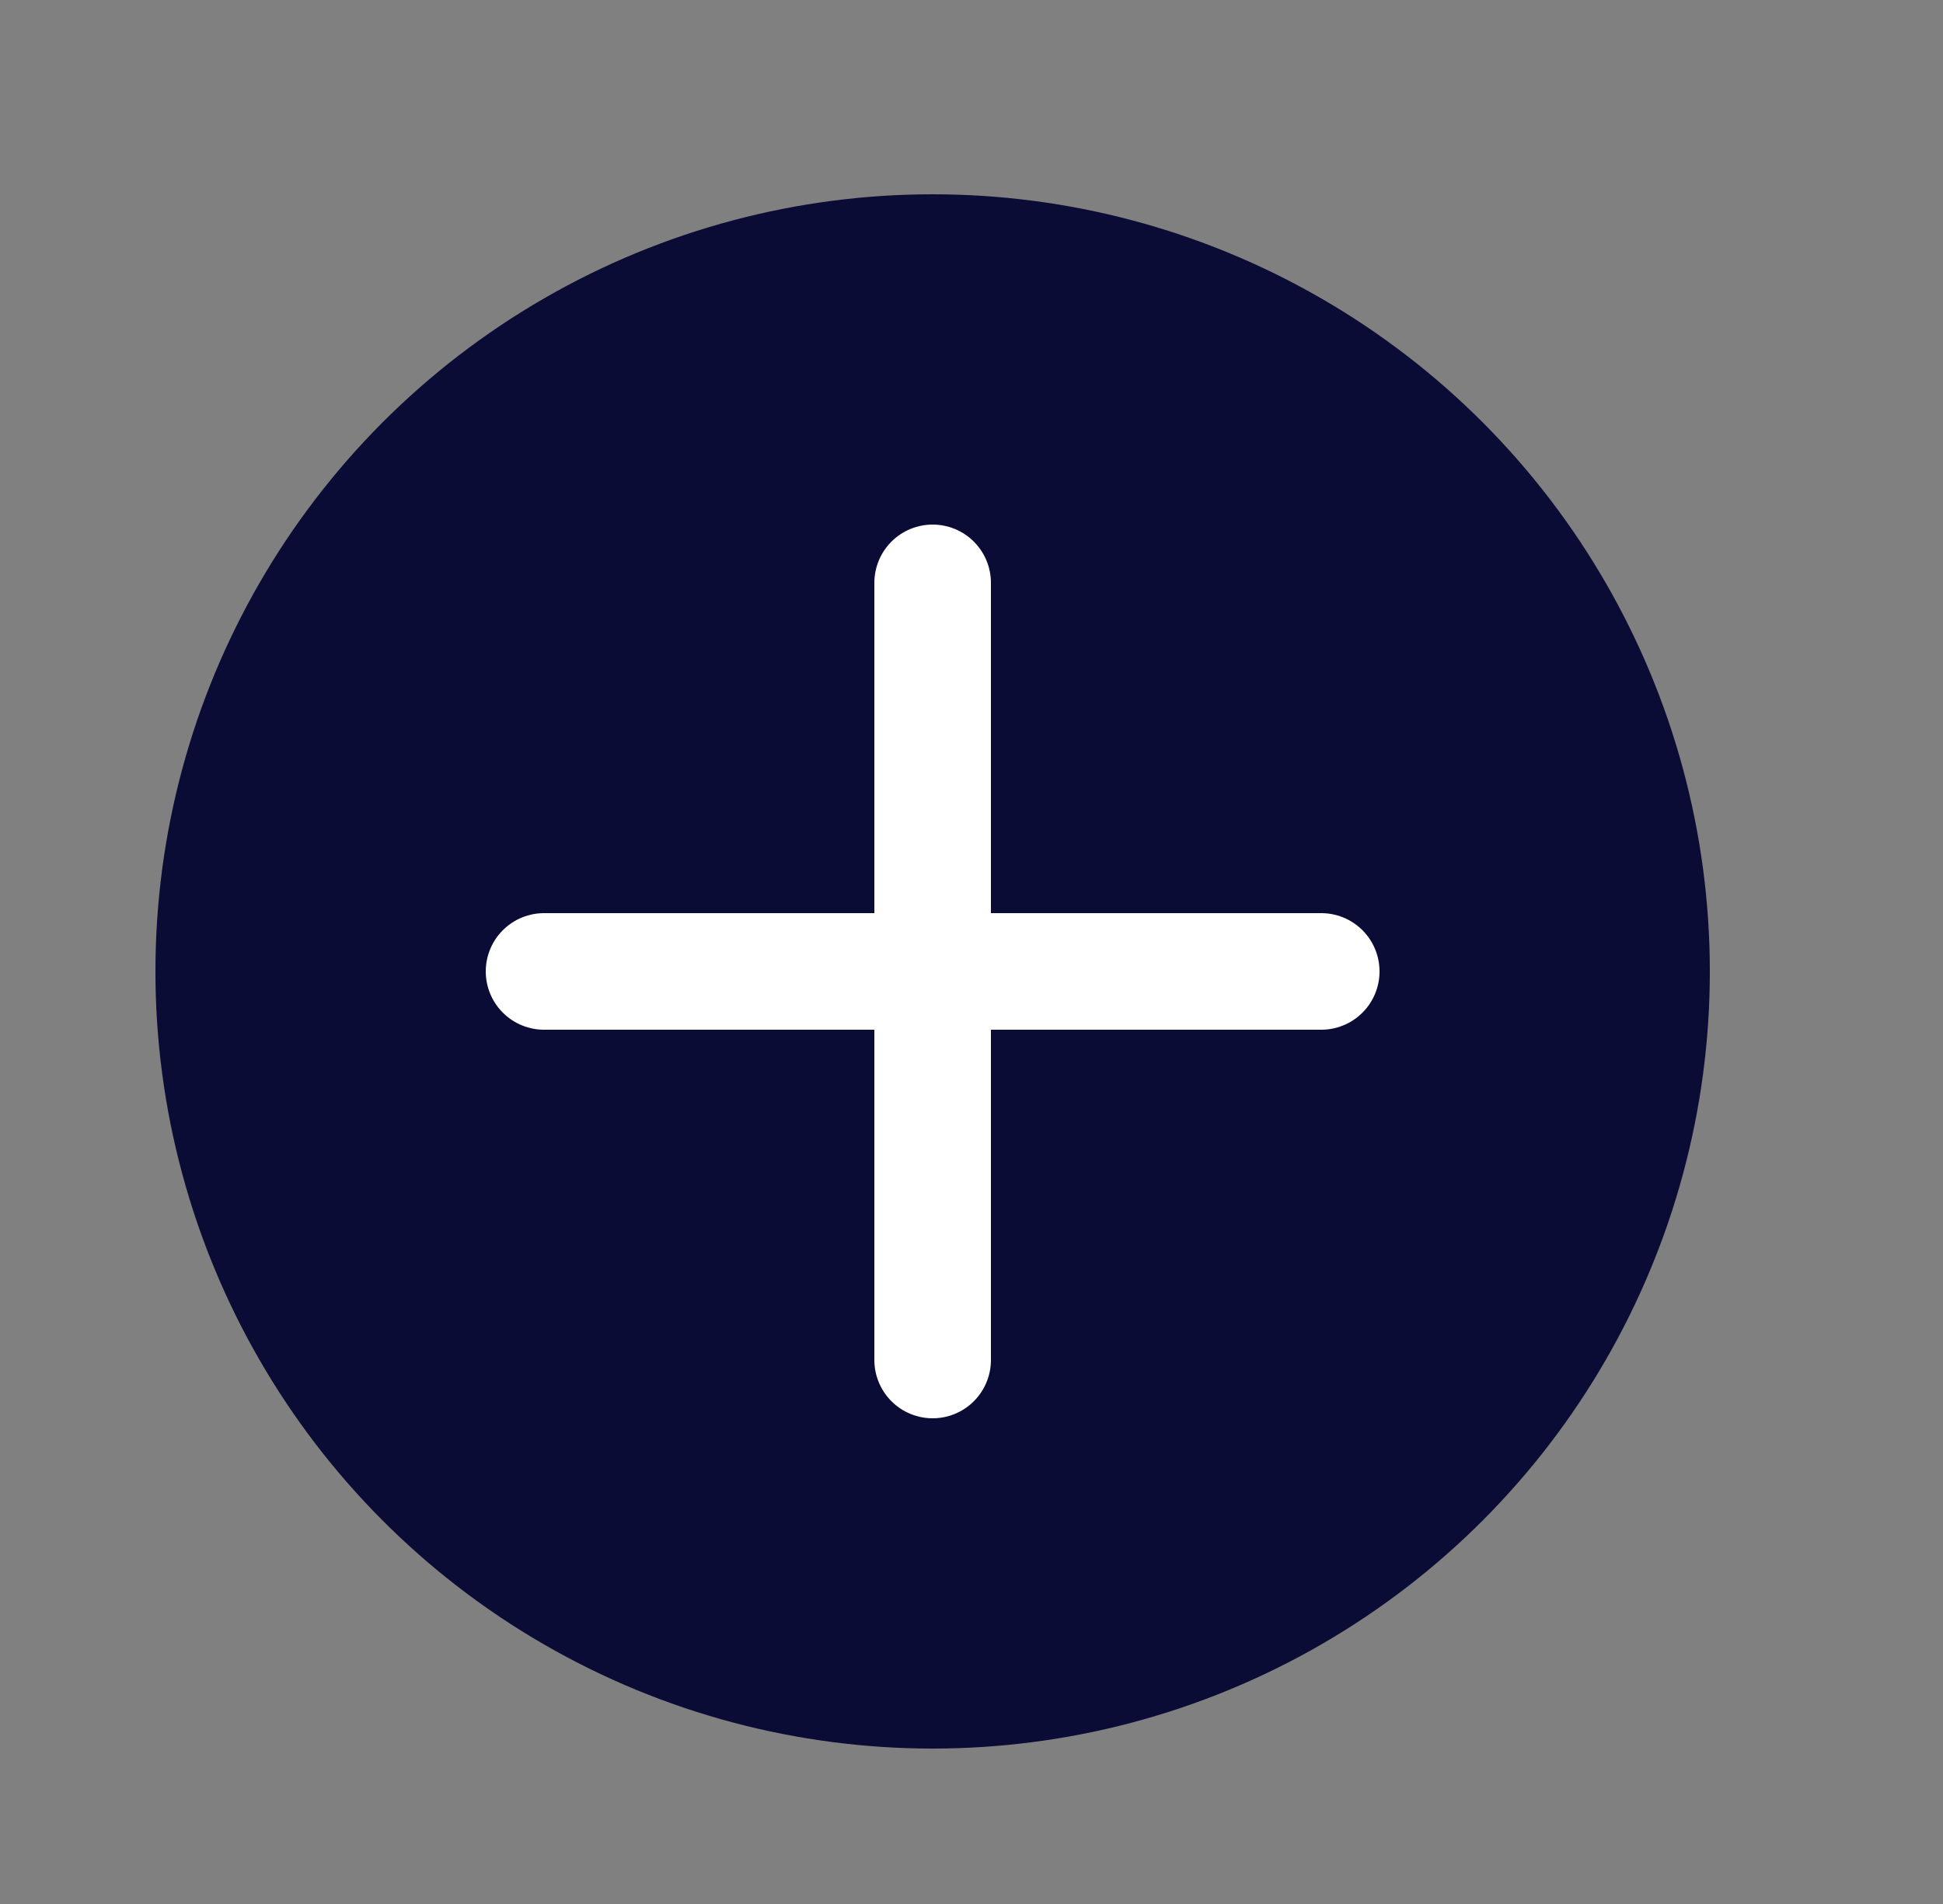 <svg width="50" height="49" viewBox="0 0 50 49" fill="none" xmlns="http://www.w3.org/2000/svg">
<rect x="0" y="0" width="50" height="49" fill="#808080" stroke="none"/>
<circle cx="24" cy="25" r="20" fill="#0a0c35"/>
<path d="M24 15V25M24 35V25M24 25H14M24 25H34" stroke="white" stroke-width="3" stroke-linecap="round"/>
<defs>
<linearGradient id="paint0_linear_4_1044" x1="24" y1="5" x2="24" y2="45" gradientUnits="userSpaceOnUse">
<stop stop-color="#0092D0"/>
<stop offset="1" stop-color="#FF87B2"/>
</linearGradient>
</defs>
</svg>
